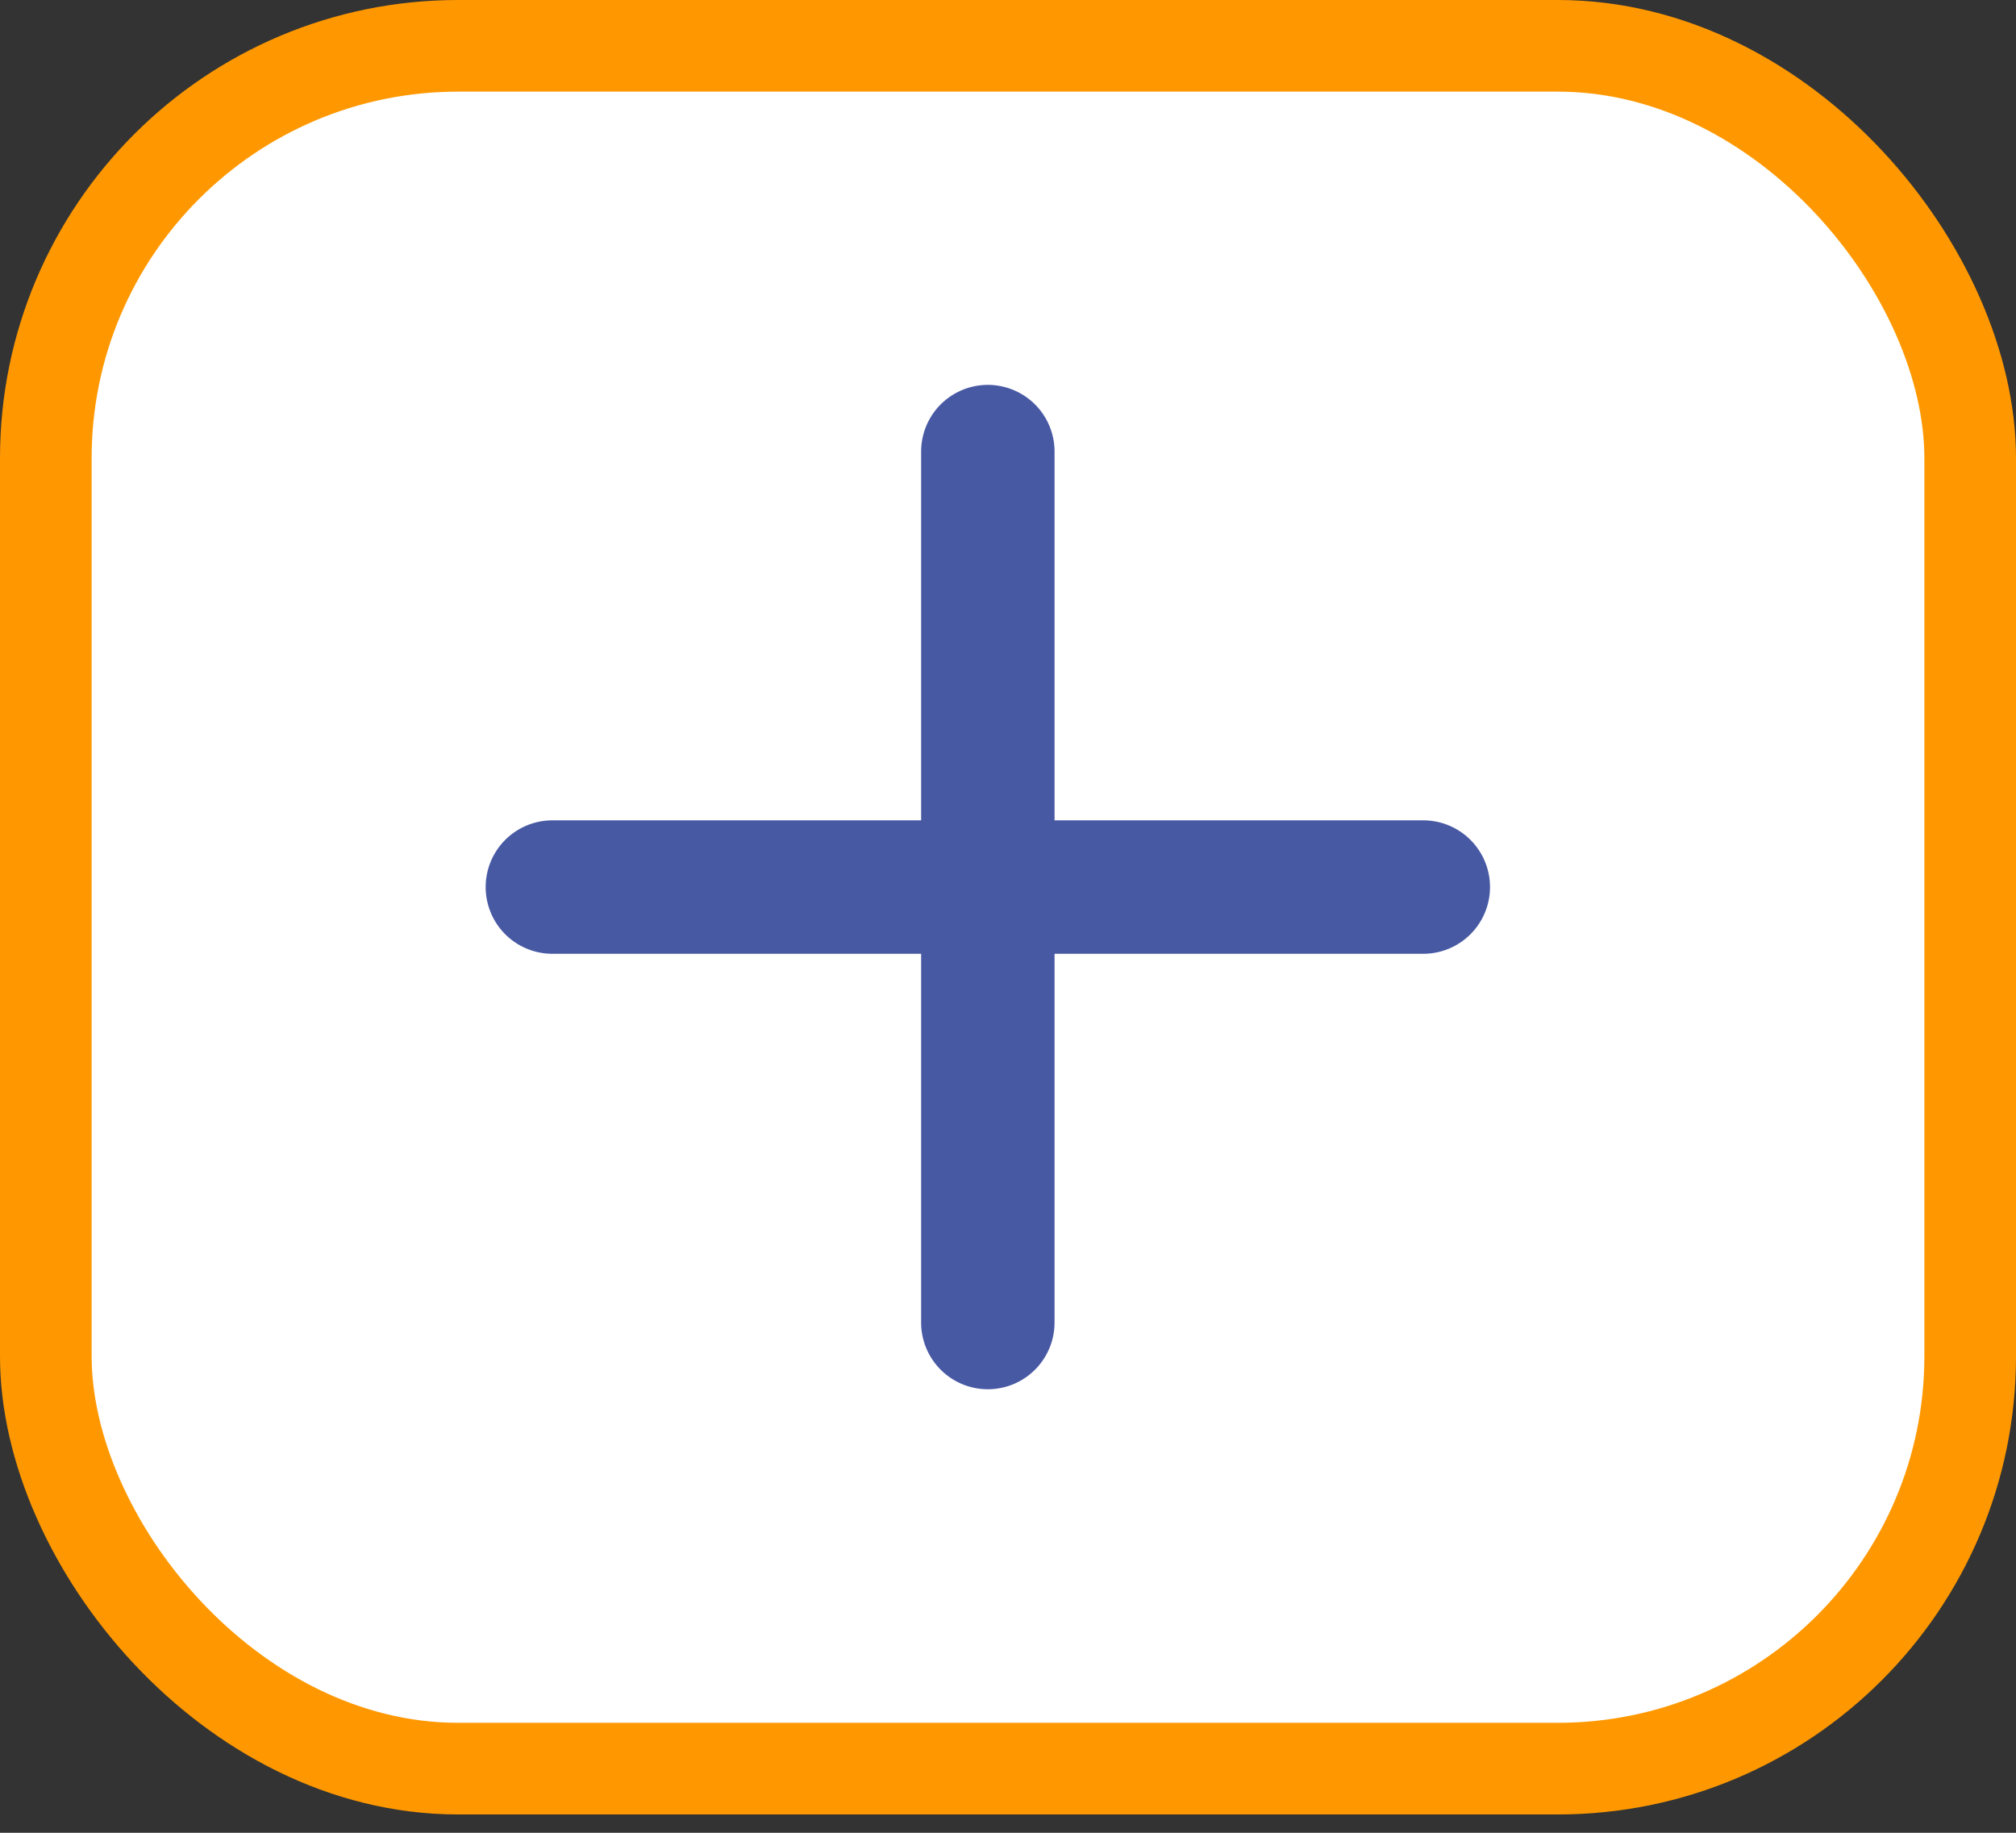 <svg width="22" height="20" viewBox="0 0 22 20" fill="none" xmlns="http://www.w3.org/2000/svg"><rect x="0" y="0" width="22" height="20" fill="#333333" stroke="none"/><rect x=".5" y=".5" width="21" height="18.8" rx="4.5" fill="#fff" stroke="#FF9800"/><path d="M15.532 9.052h-4.124V4.928a.628.628 0 00-1.256 0v4.124H6.028a.628.628 0 000 1.256h4.124v4.124a.628.628 0 001.256 0v-4.124h4.124a.628.628 0 000-1.256z" fill="#4859A4" stroke="#4859A4" stroke-width=".2"/></svg>